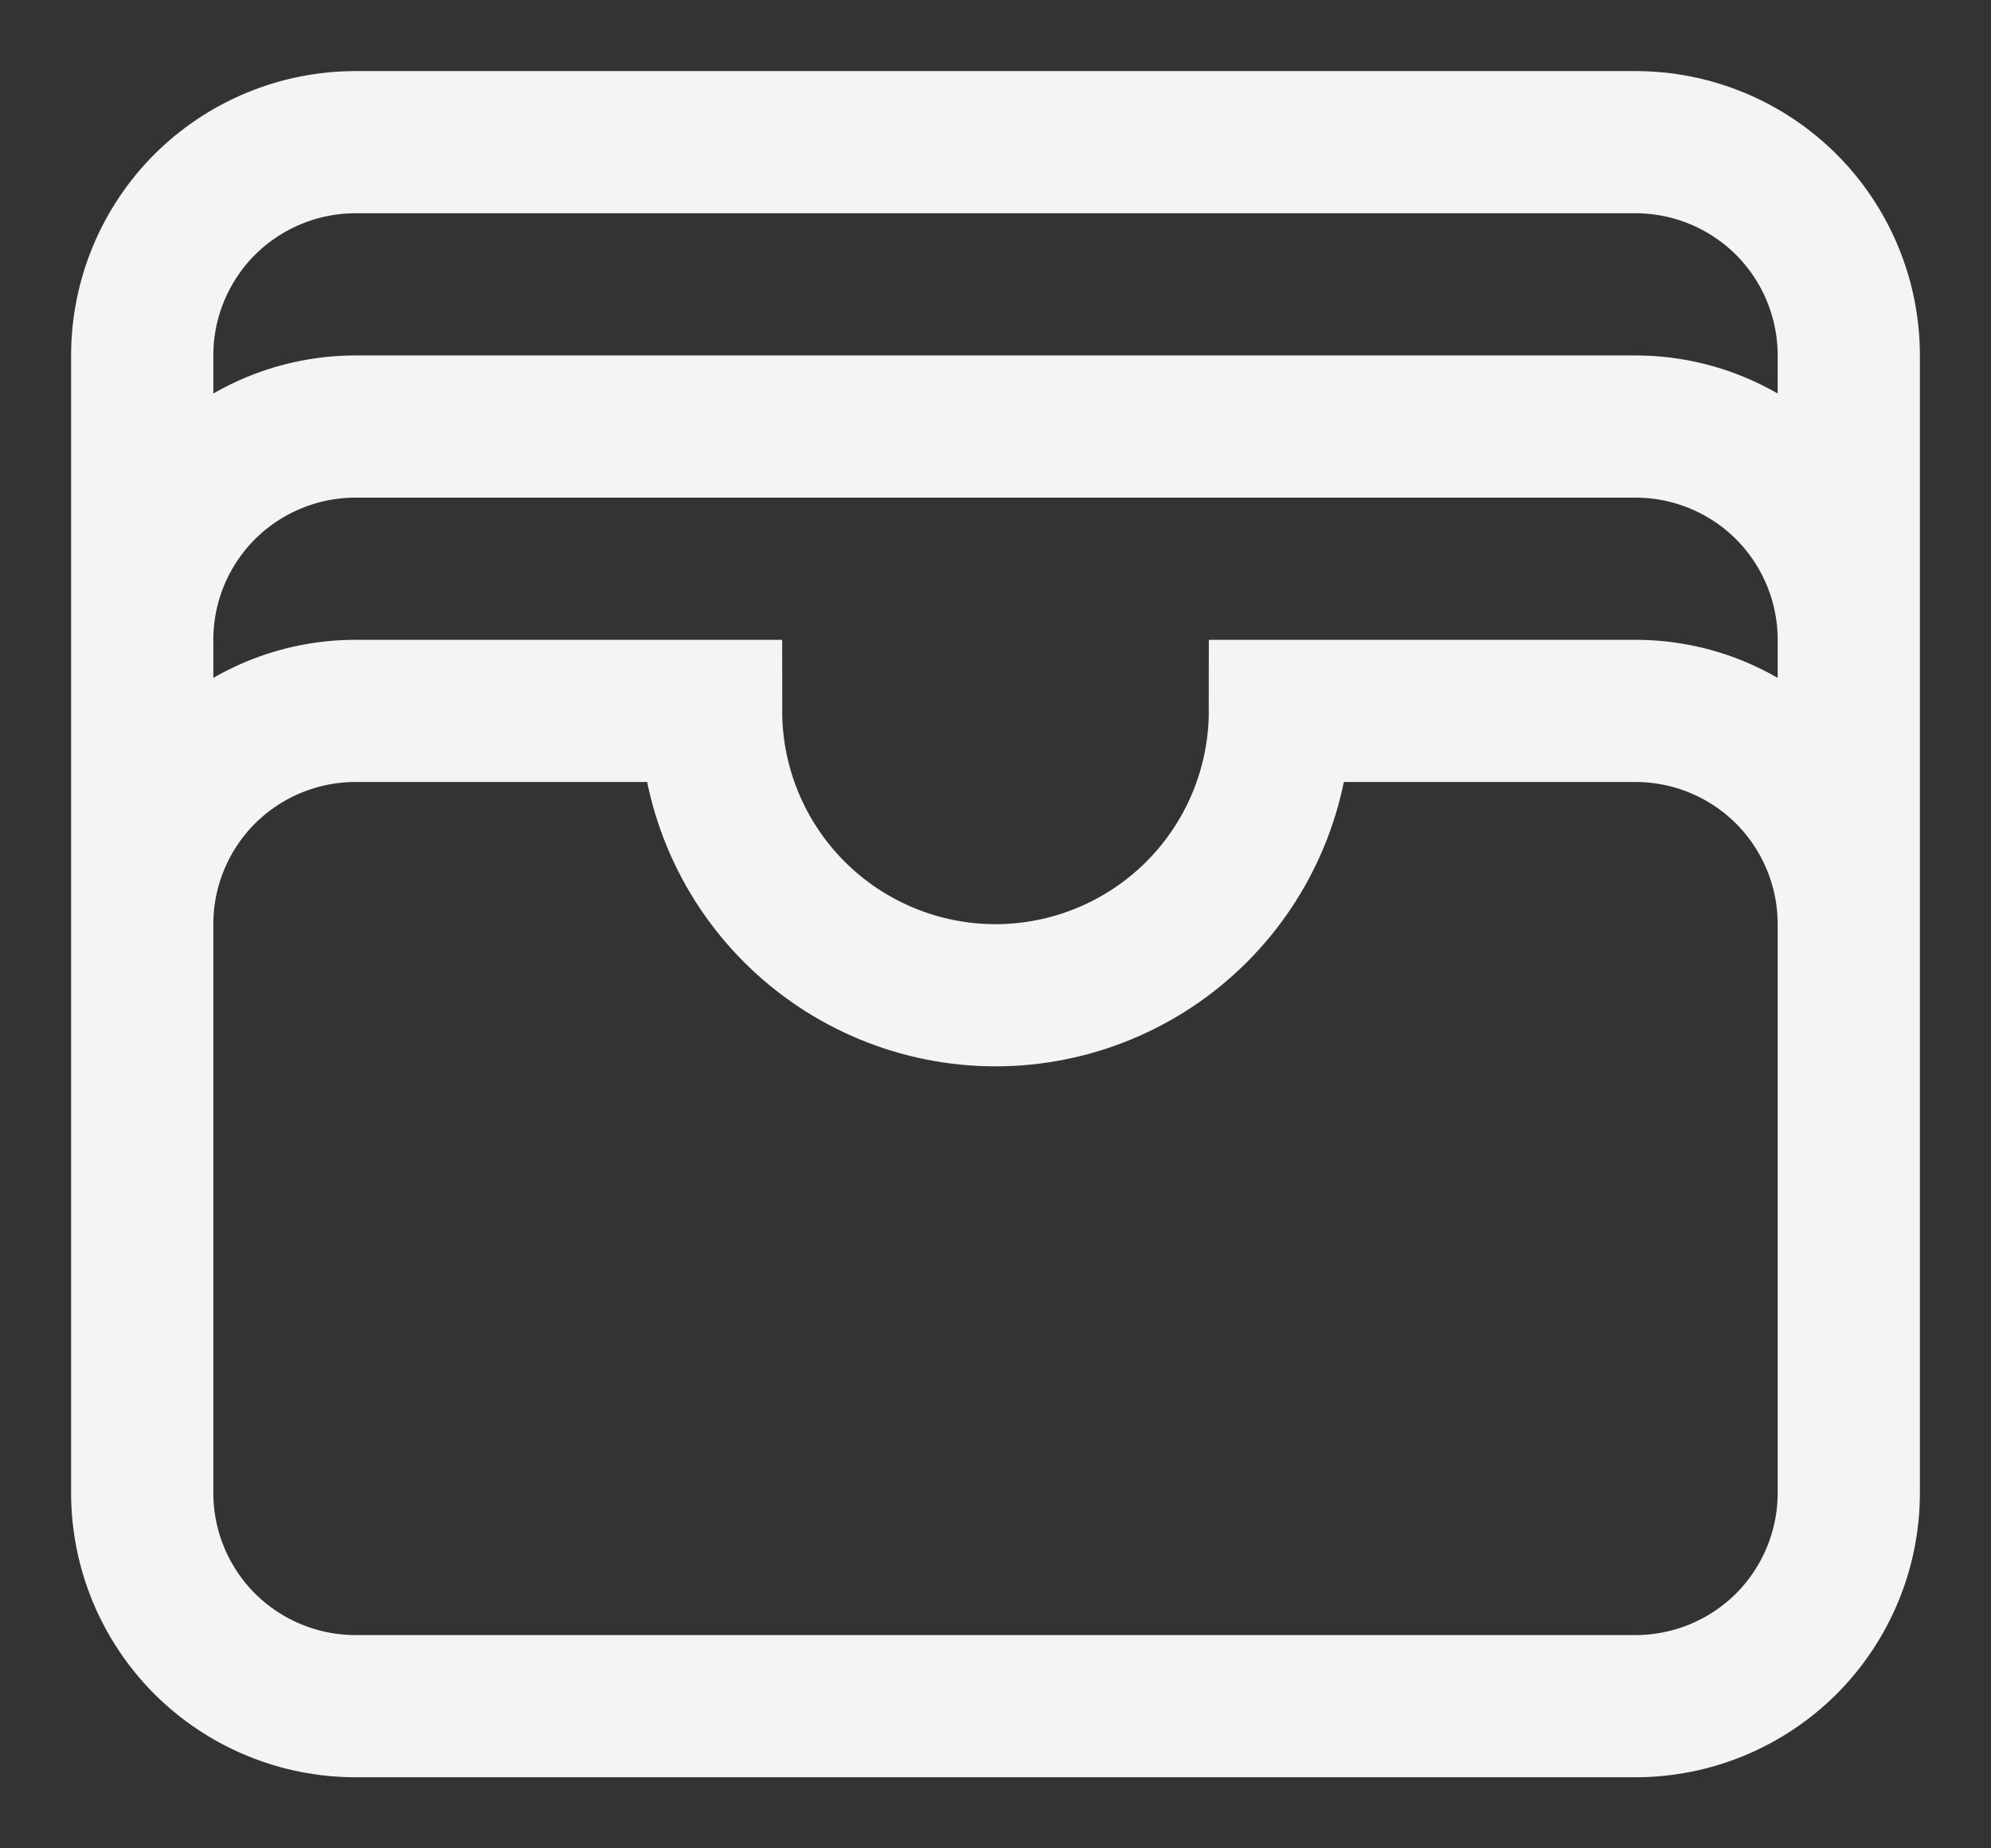 <svg width="14" height="13" viewBox="0 0 14 13" fill="none" xmlns="http://www.w3.org/2000/svg">
<rect x="0" y="0" width="14" height="13" fill="#333333" stroke="none"/>
<path d="M13 6.5C13 6.102 12.842 5.721 12.561 5.439C12.279 5.158 11.898 5 11.5 5H9C9 5.53 8.789 6.039 8.414 6.414C8.039 6.789 7.53 7 7 7C6.47 7 5.961 6.789 5.586 6.414C5.211 6.039 5 5.53 5 5H2.5C2.102 5 1.721 5.158 1.439 5.439C1.158 5.721 1 6.102 1 6.5M13 6.5V10.5C13 10.898 12.842 11.279 12.561 11.561C12.279 11.842 11.898 12 11.5 12H2.5C2.102 12 1.721 11.842 1.439 11.561C1.158 11.279 1 10.898 1 10.5V6.5M13 6.5V4.5M1 6.5V4.5M13 4.5C13 4.102 12.842 3.721 12.561 3.439C12.279 3.158 11.898 3 11.5 3H2.5C2.102 3 1.721 3.158 1.439 3.439C1.158 3.721 1 4.102 1 4.5M13 4.5V2.5C13 2.102 12.842 1.721 12.561 1.439C12.279 1.158 11.898 1 11.5 1H2.5C2.102 1 1.721 1.158 1.439 1.439C1.158 1.721 1 2.102 1 2.5V4.5" stroke="#F4F4F4" strokeWidth="1.5" strokeLinecap="round" strokeLinejoin="round"/>
</svg>
